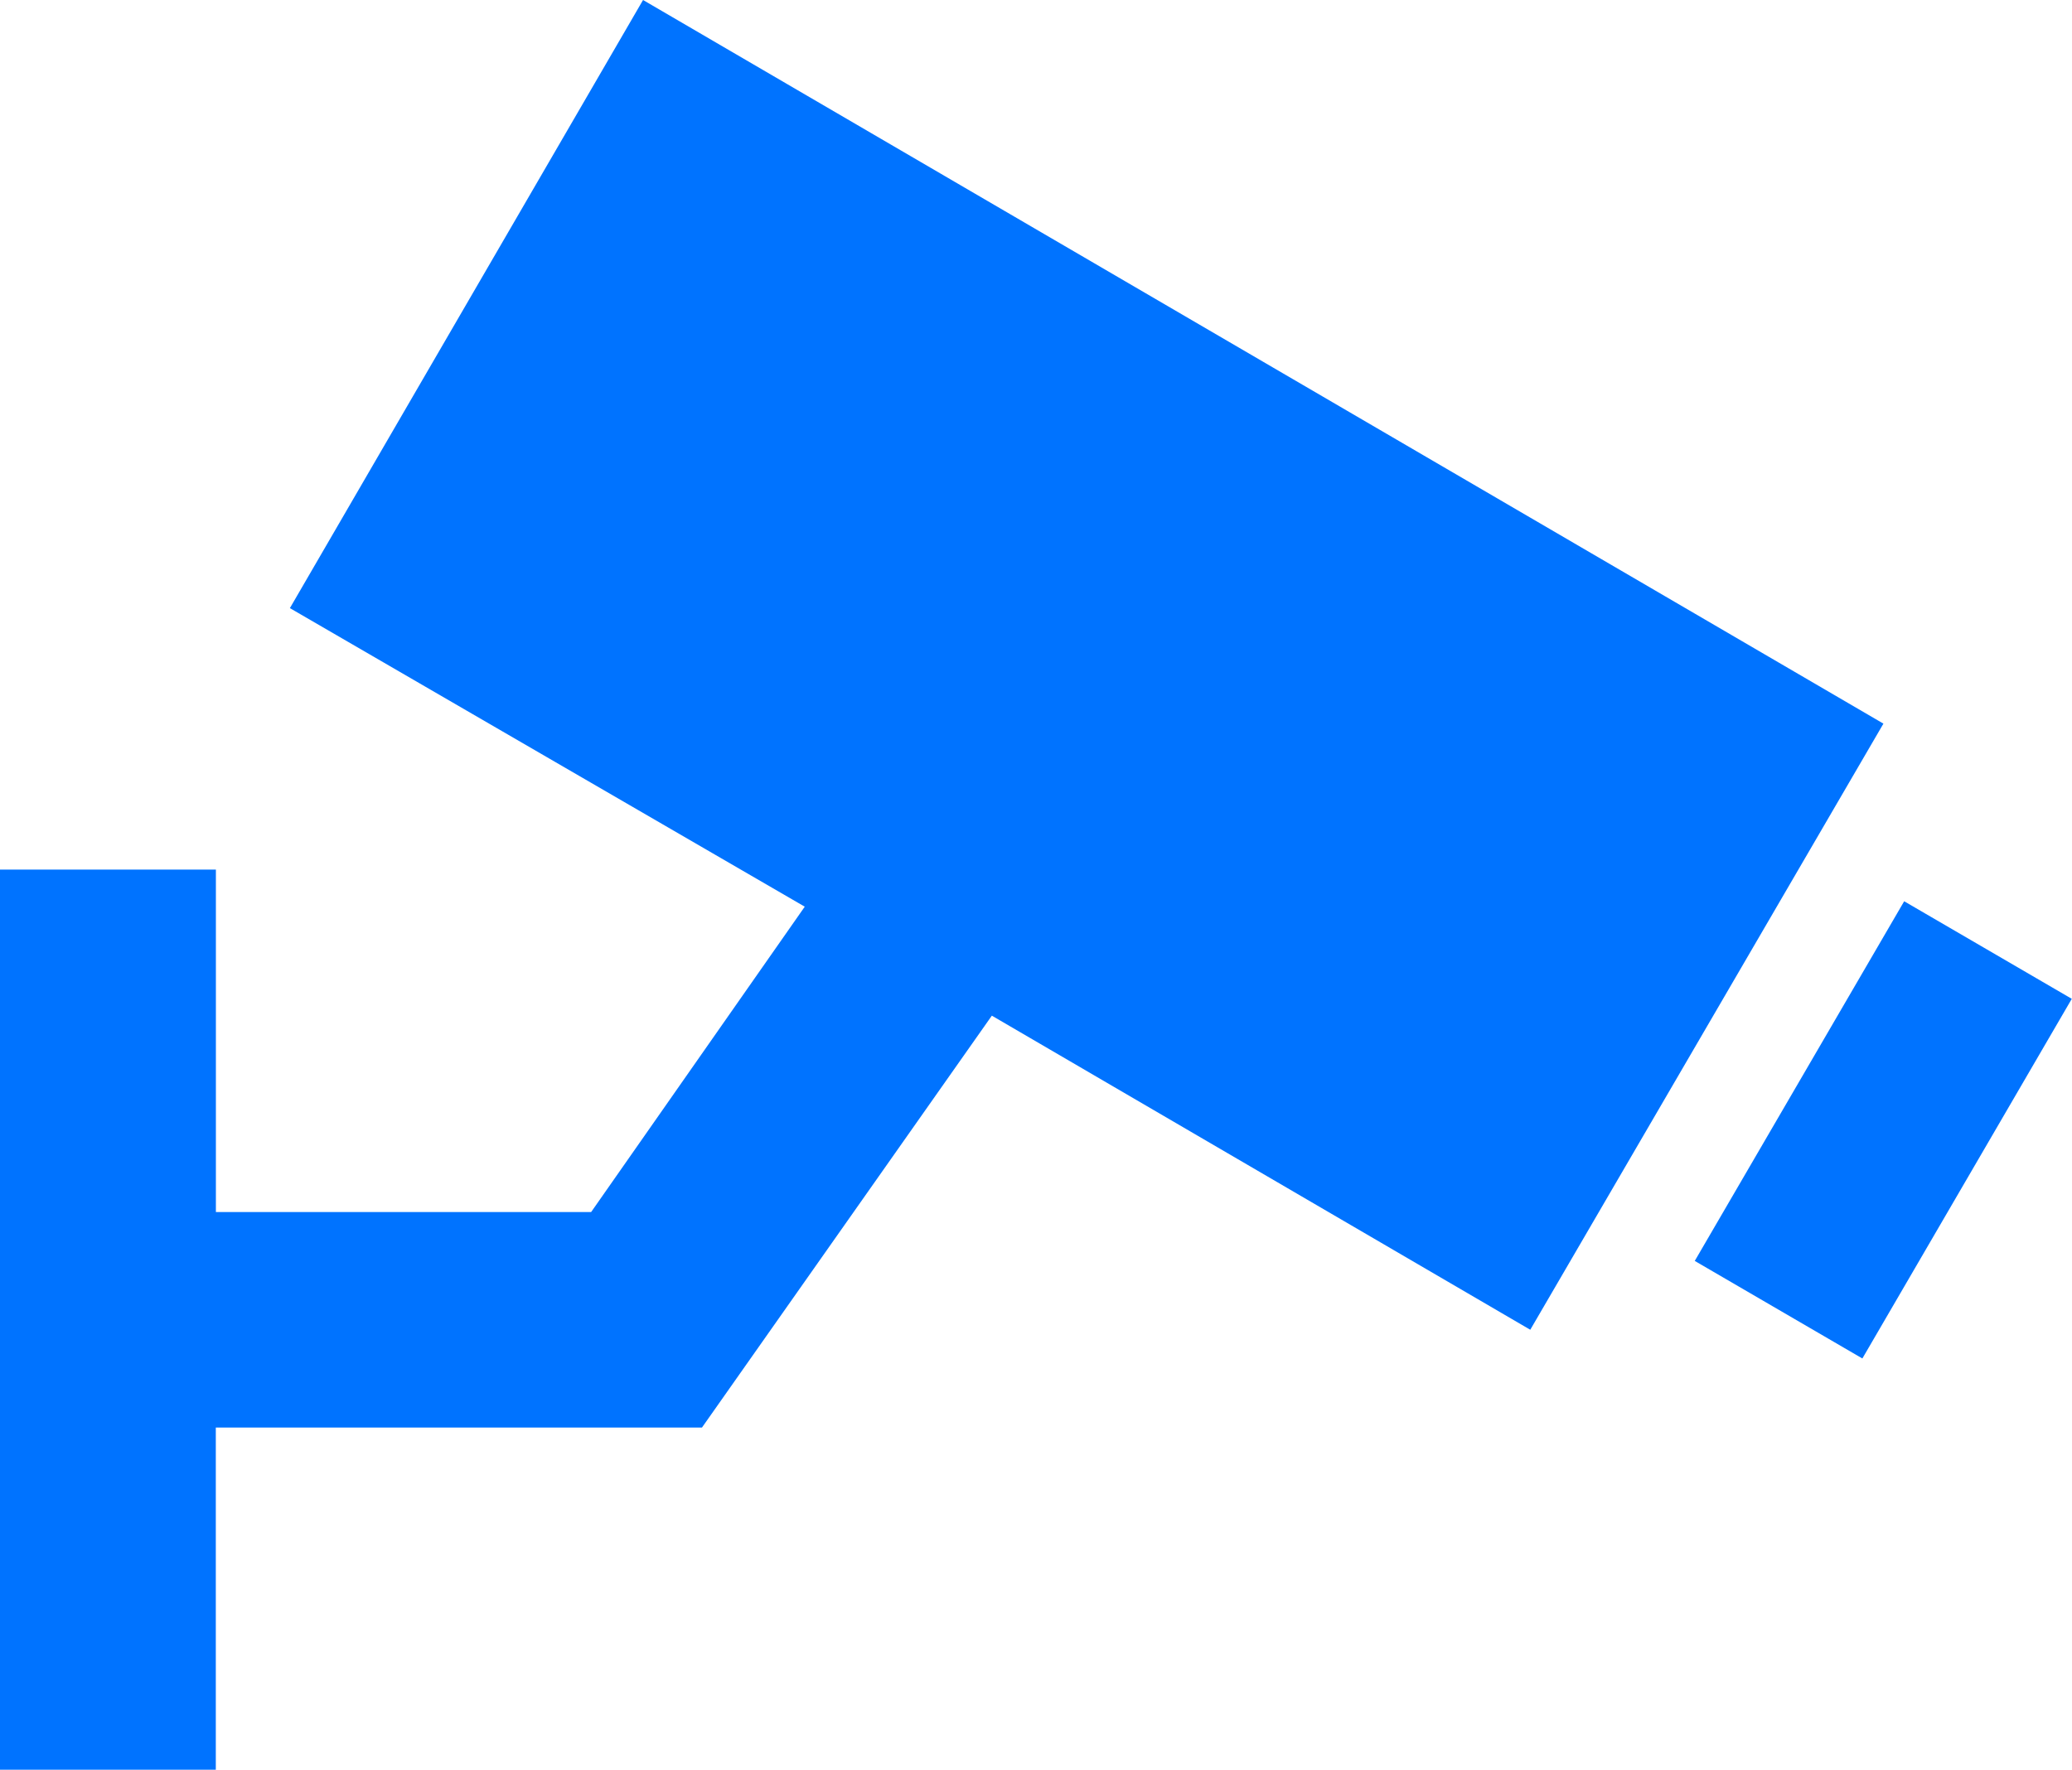 <svg id="Group_14" data-name="Group 14" xmlns="http://www.w3.org/2000/svg" width="23.744" height="20.284" viewBox="0 0 23.744 20.284">
  <path id="Path_4026" data-name="Path 4026" d="M24.083,17.694,9.869,9.4,5.822,16.37l5.9,3.422-2.448,3.5h-4.3V19.367H2.5V29.684H4.973V25.762h5.571l3.322-4.721,6.17,3.6Z" transform="translate(-2.5 -9.4)" fill="#0073ff"/>
  <rect id="Rectangle_8" data-name="Rectangle 8" width="4.771" height="2.223" transform="matrix(0.503, -0.864, 0.864, 0.503, 19.421, 14.452)" fill="#0073ff"/>
</svg>

